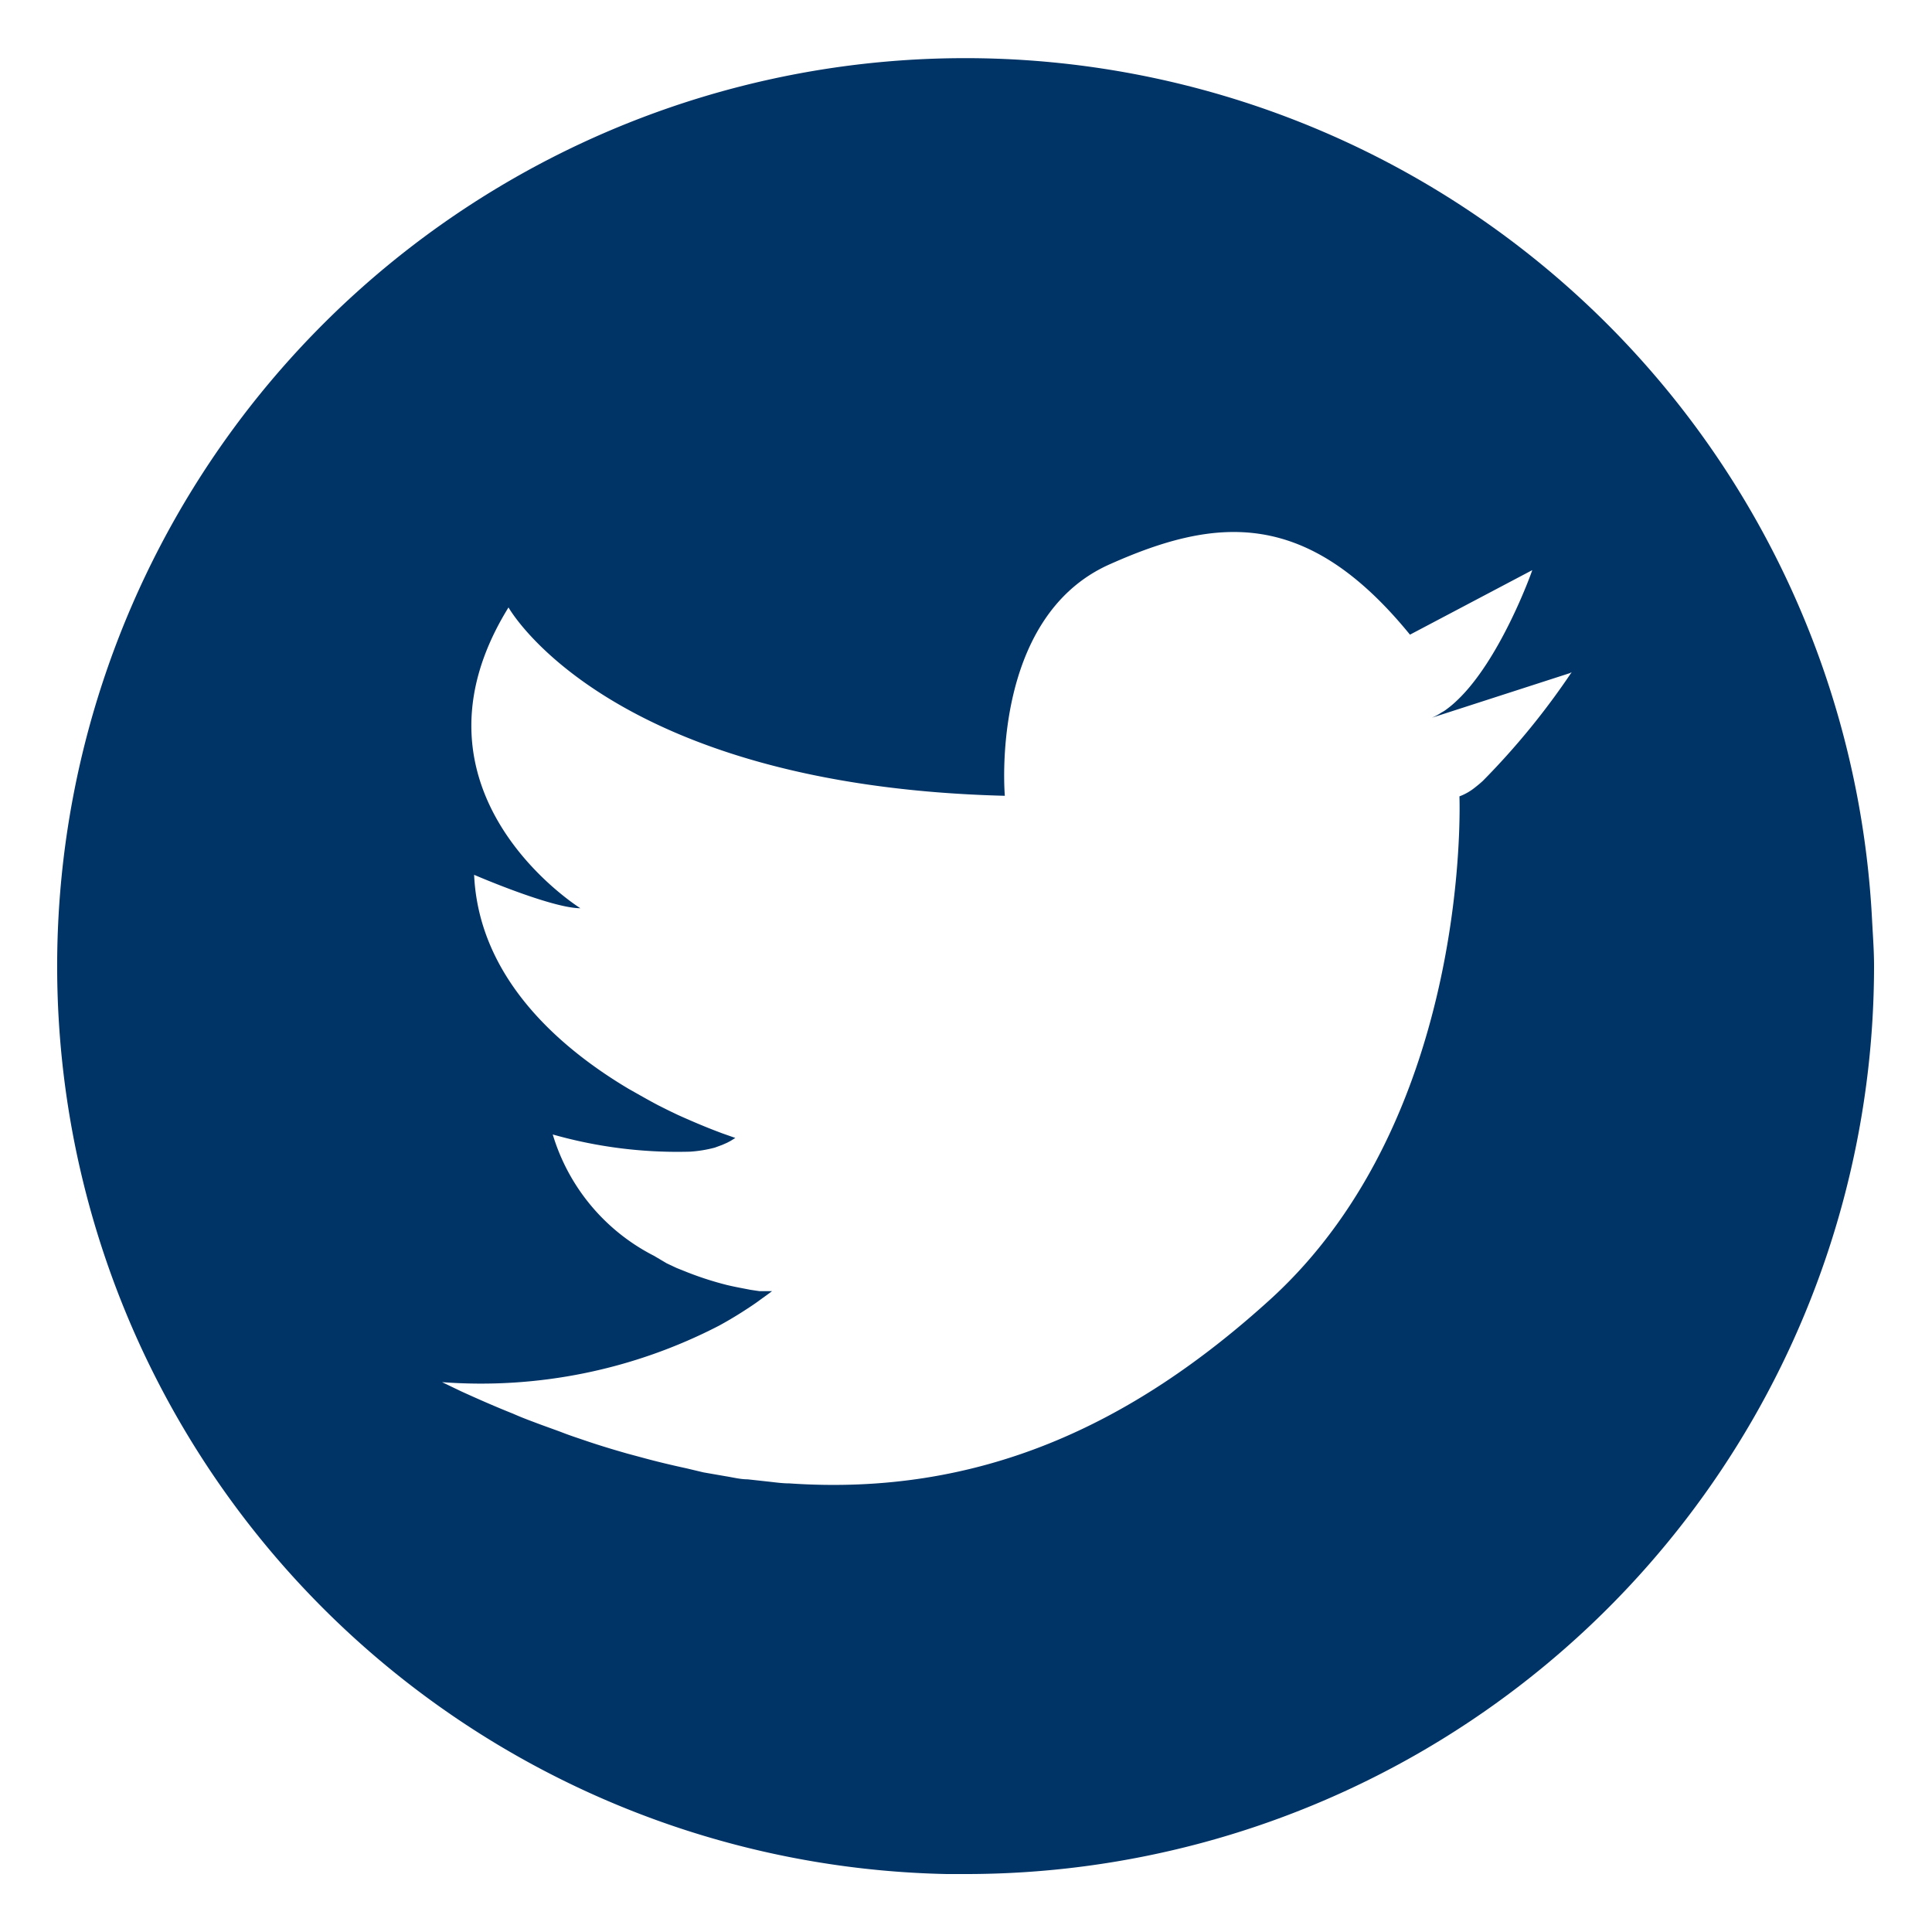 <svg id="Layer_1" data-name="Layer 1" xmlns="http://www.w3.org/2000/svg" viewBox="0 0 100 100"><defs><style>.cls-1{fill:#036;}</style></defs><title>twitter-blue</title><path class="cls-1" d="M79.34,32.79h0Z"/><path class="cls-1" d="M96.9,47.66A47,47,0,1,0,49,97c.33,0,.66,0,1,0A47,47,0,0,0,97,50C97,49.21,96.94,48.43,96.9,47.66ZM81.35,34.79h0a38.56,38.56,0,0,1-4.59,5.62c-.15.14-.3.26-.44.37a2.88,2.88,0,0,1-.78.44s.67,16.47-9.75,26c-7.26,6.61-15.16,10.23-24.93,9.56-.39,0-.77-.06-1.16-.1l-1-.11c-.38,0-.76-.1-1.14-.16l-1.15-.2L35.53,76c-.74-.16-1.5-.34-2.27-.55l-.78-.21c-.74-.21-1.5-.44-2.26-.7-.35-.12-.72-.24-1.08-.38s-1-.36-1.52-.56c-.35-.13-.71-.27-1.07-.43-.88-.35-1.77-.74-2.67-1.15l-1-.48a26.81,26.81,0,0,0,14.33-2.92c.46-.25.93-.53,1.39-.83.23-.15.46-.3.69-.47s.45-.32.67-.49h-.29l-.36,0-.47-.07h0c-.35-.07-.76-.14-1.22-.25a16.81,16.81,0,0,1-2-.64l-.6-.24-.51-.24L33.85,65a10.4,10.4,0,0,1-5.24-6.28,23.6,23.6,0,0,0,7.11.89A6.63,6.63,0,0,0,37,59.4h0l.38-.14.25-.11.19-.1.24-.15-.68-.24-.29-.11c-.5-.19-1.18-.47-2-.84l-.48-.23-.5-.25c-.5-.26-1-.55-1.57-.87a0,0,0,0,0,0,0c-3.63-2.16-7.76-5.78-8-11.08,0,0,4,1.73,5.5,1.73,0,0-9.64-6-3.72-15.57,0,0,5.14,9.23,25.69,9.75,0,0-.82-9.25,5.47-12,5.5-2.45,10.17-2.88,15.5,3.66l6.33-3.34c-.09.28-1.7,4.69-3.91,6.76a5,5,0,0,1-.51.43,1.67,1.67,0,0,1-.28.18,2.7,2.7,0,0,1-.5.27l7.15-2.31Z"/></svg>